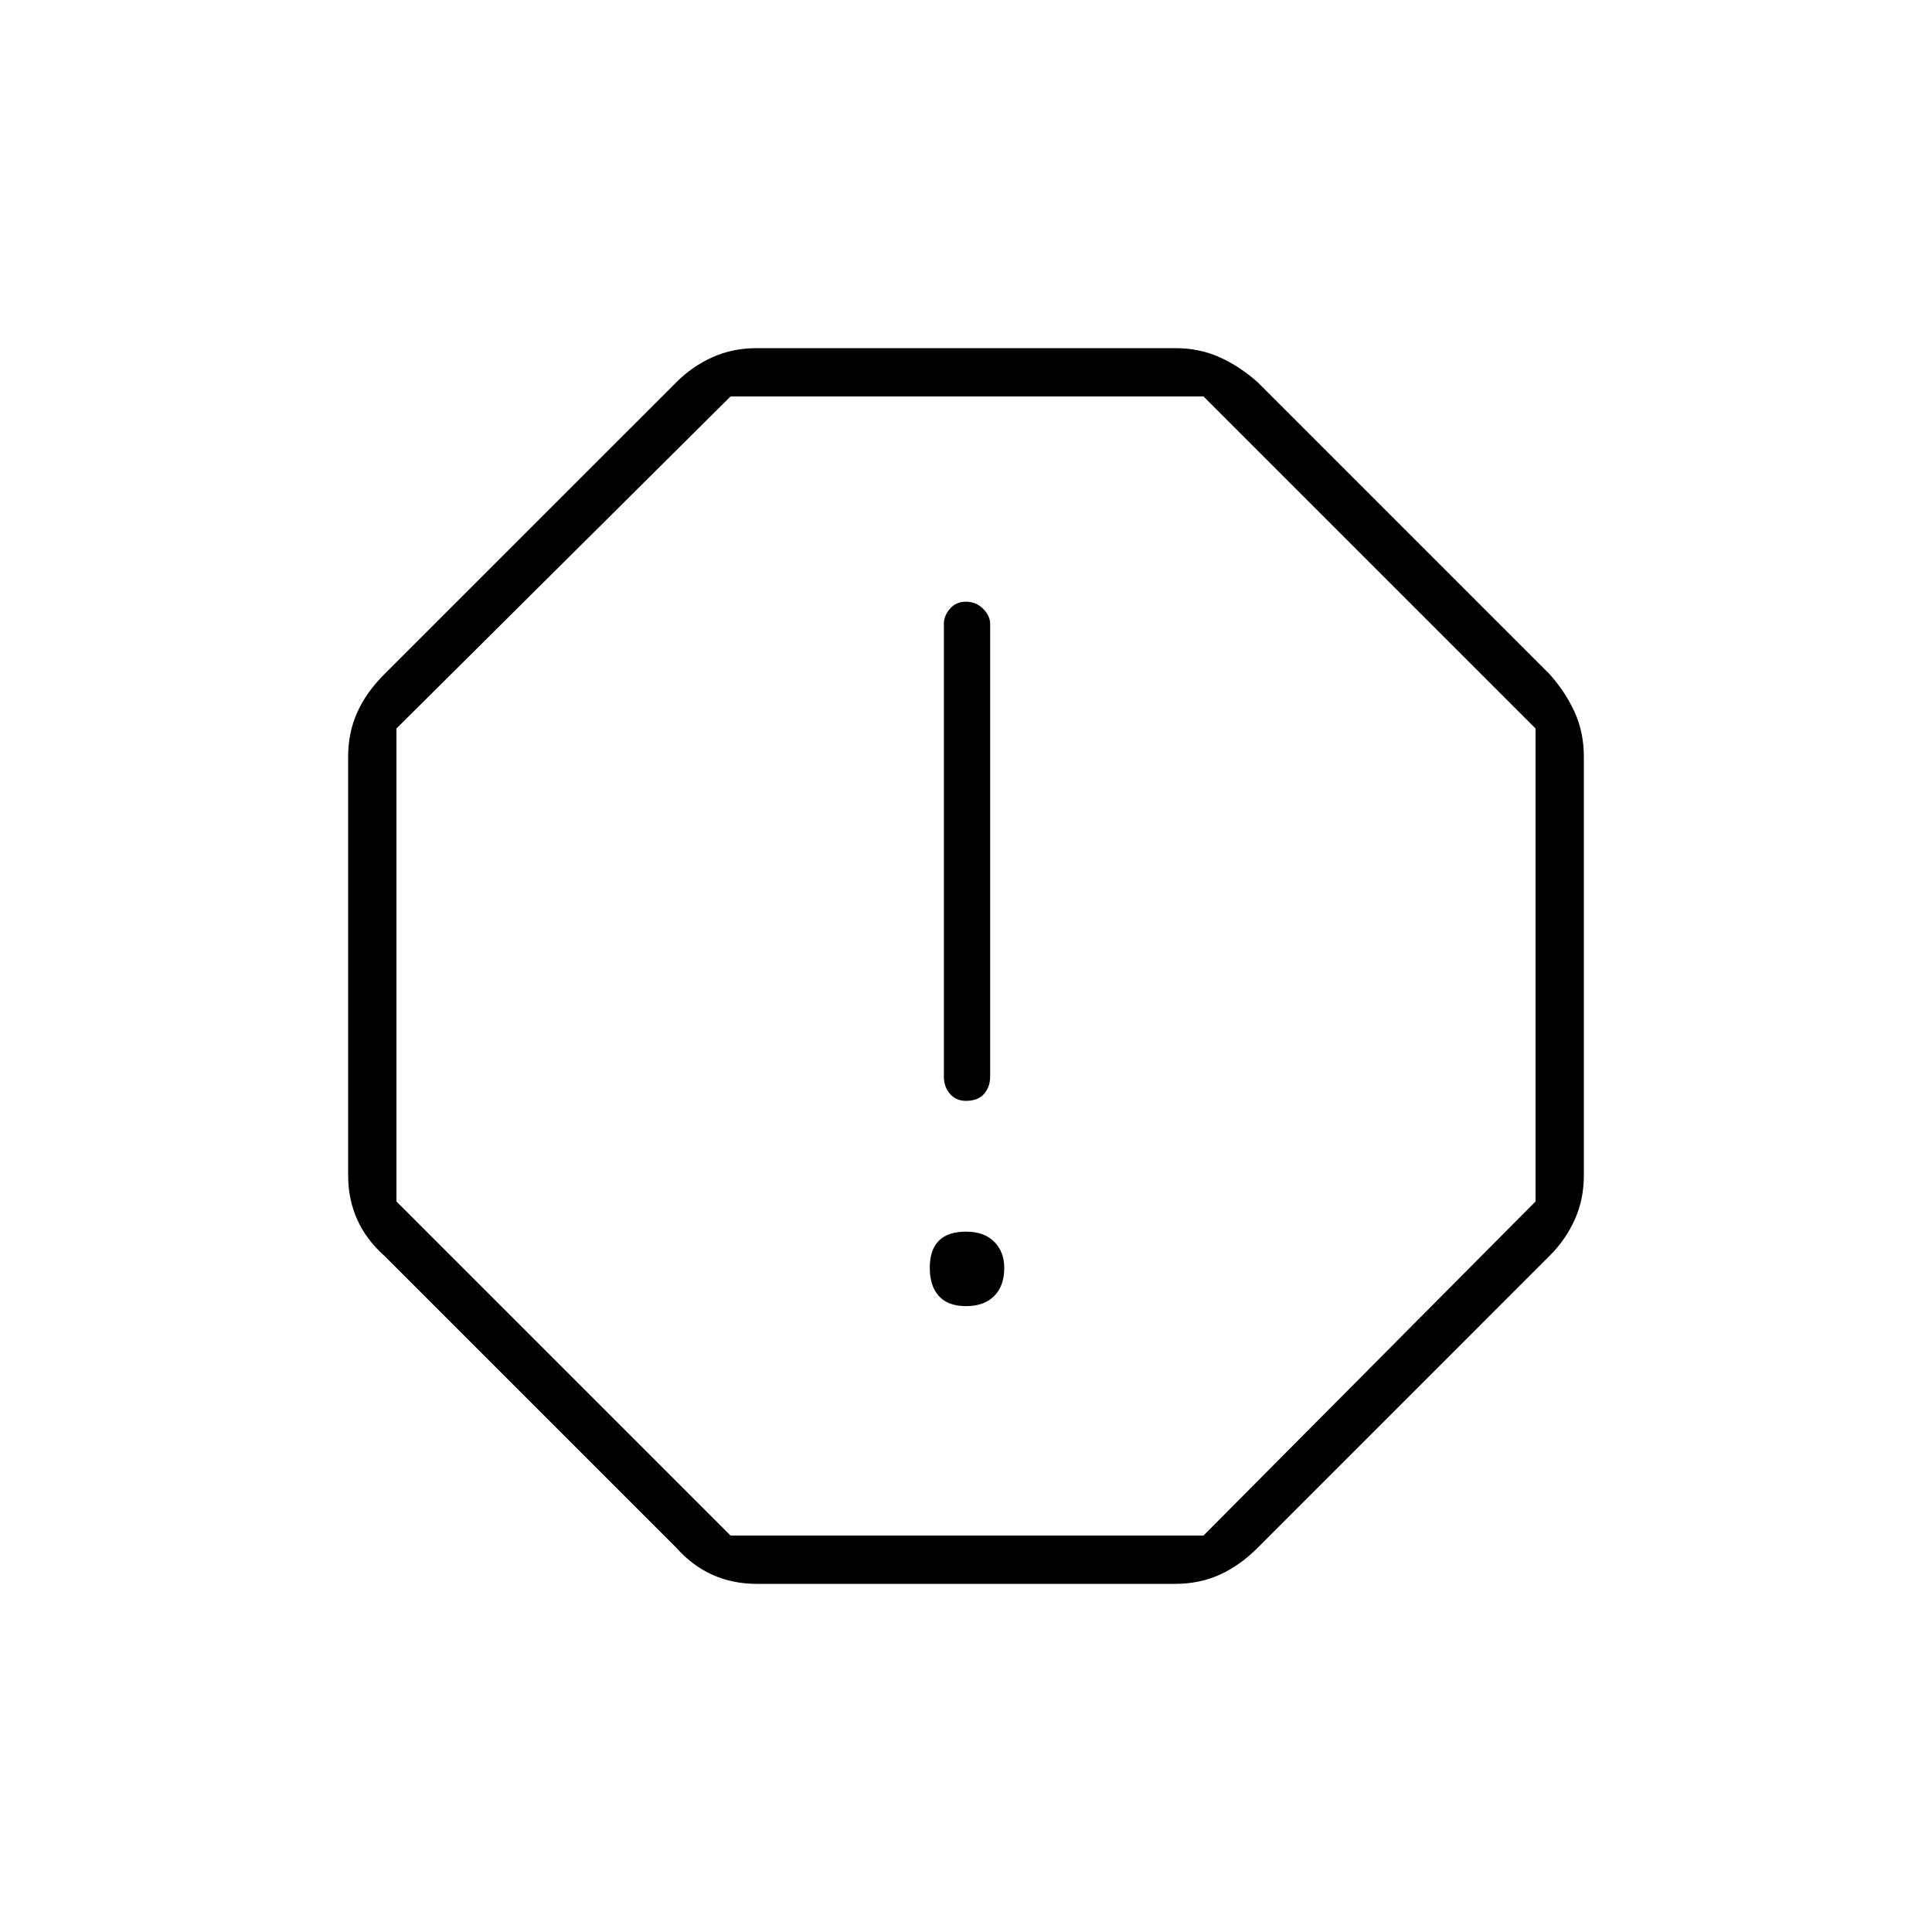 <svg xmlns="http://www.w3.org/2000/svg" height="40" width="40"><path d="M15.667 32.792q-.5 0-.917-.188-.417-.187-.75-.562L7.958 26q-.375-.333-.562-.75-.188-.417-.188-.917v-8.666q0-.5.188-.917.187-.417.562-.792L14 7.917q.333-.334.75-.521.417-.188.917-.188h8.666q.5 0 .917.188.417.187.792.521l6.041 6.041q.334.375.521.792.188.417.188.917v8.666q0 .5-.188.917-.187.417-.521.75l-6.041 6.042q-.375.375-.792.562-.417.188-.917.188ZM20 27.042q.375 0 .583-.209.209-.208.209-.583 0-.333-.209-.542-.208-.208-.583-.208t-.562.188q-.188.187-.188.562 0 .375.188.583.187.209.562.209Zm0-4.25q.25 0 .375-.146t.125-.354v-9.375q0-.167-.146-.313T20 12.458q-.208 0-.333.146-.125.146-.125.313v9.375q0 .208.125.354t.333.146Zm-4.875 9h9.792l6.875-6.917v-9.792l-6.875-6.875h-9.792l-6.917 6.875v9.792ZM20 20Z"/></svg>